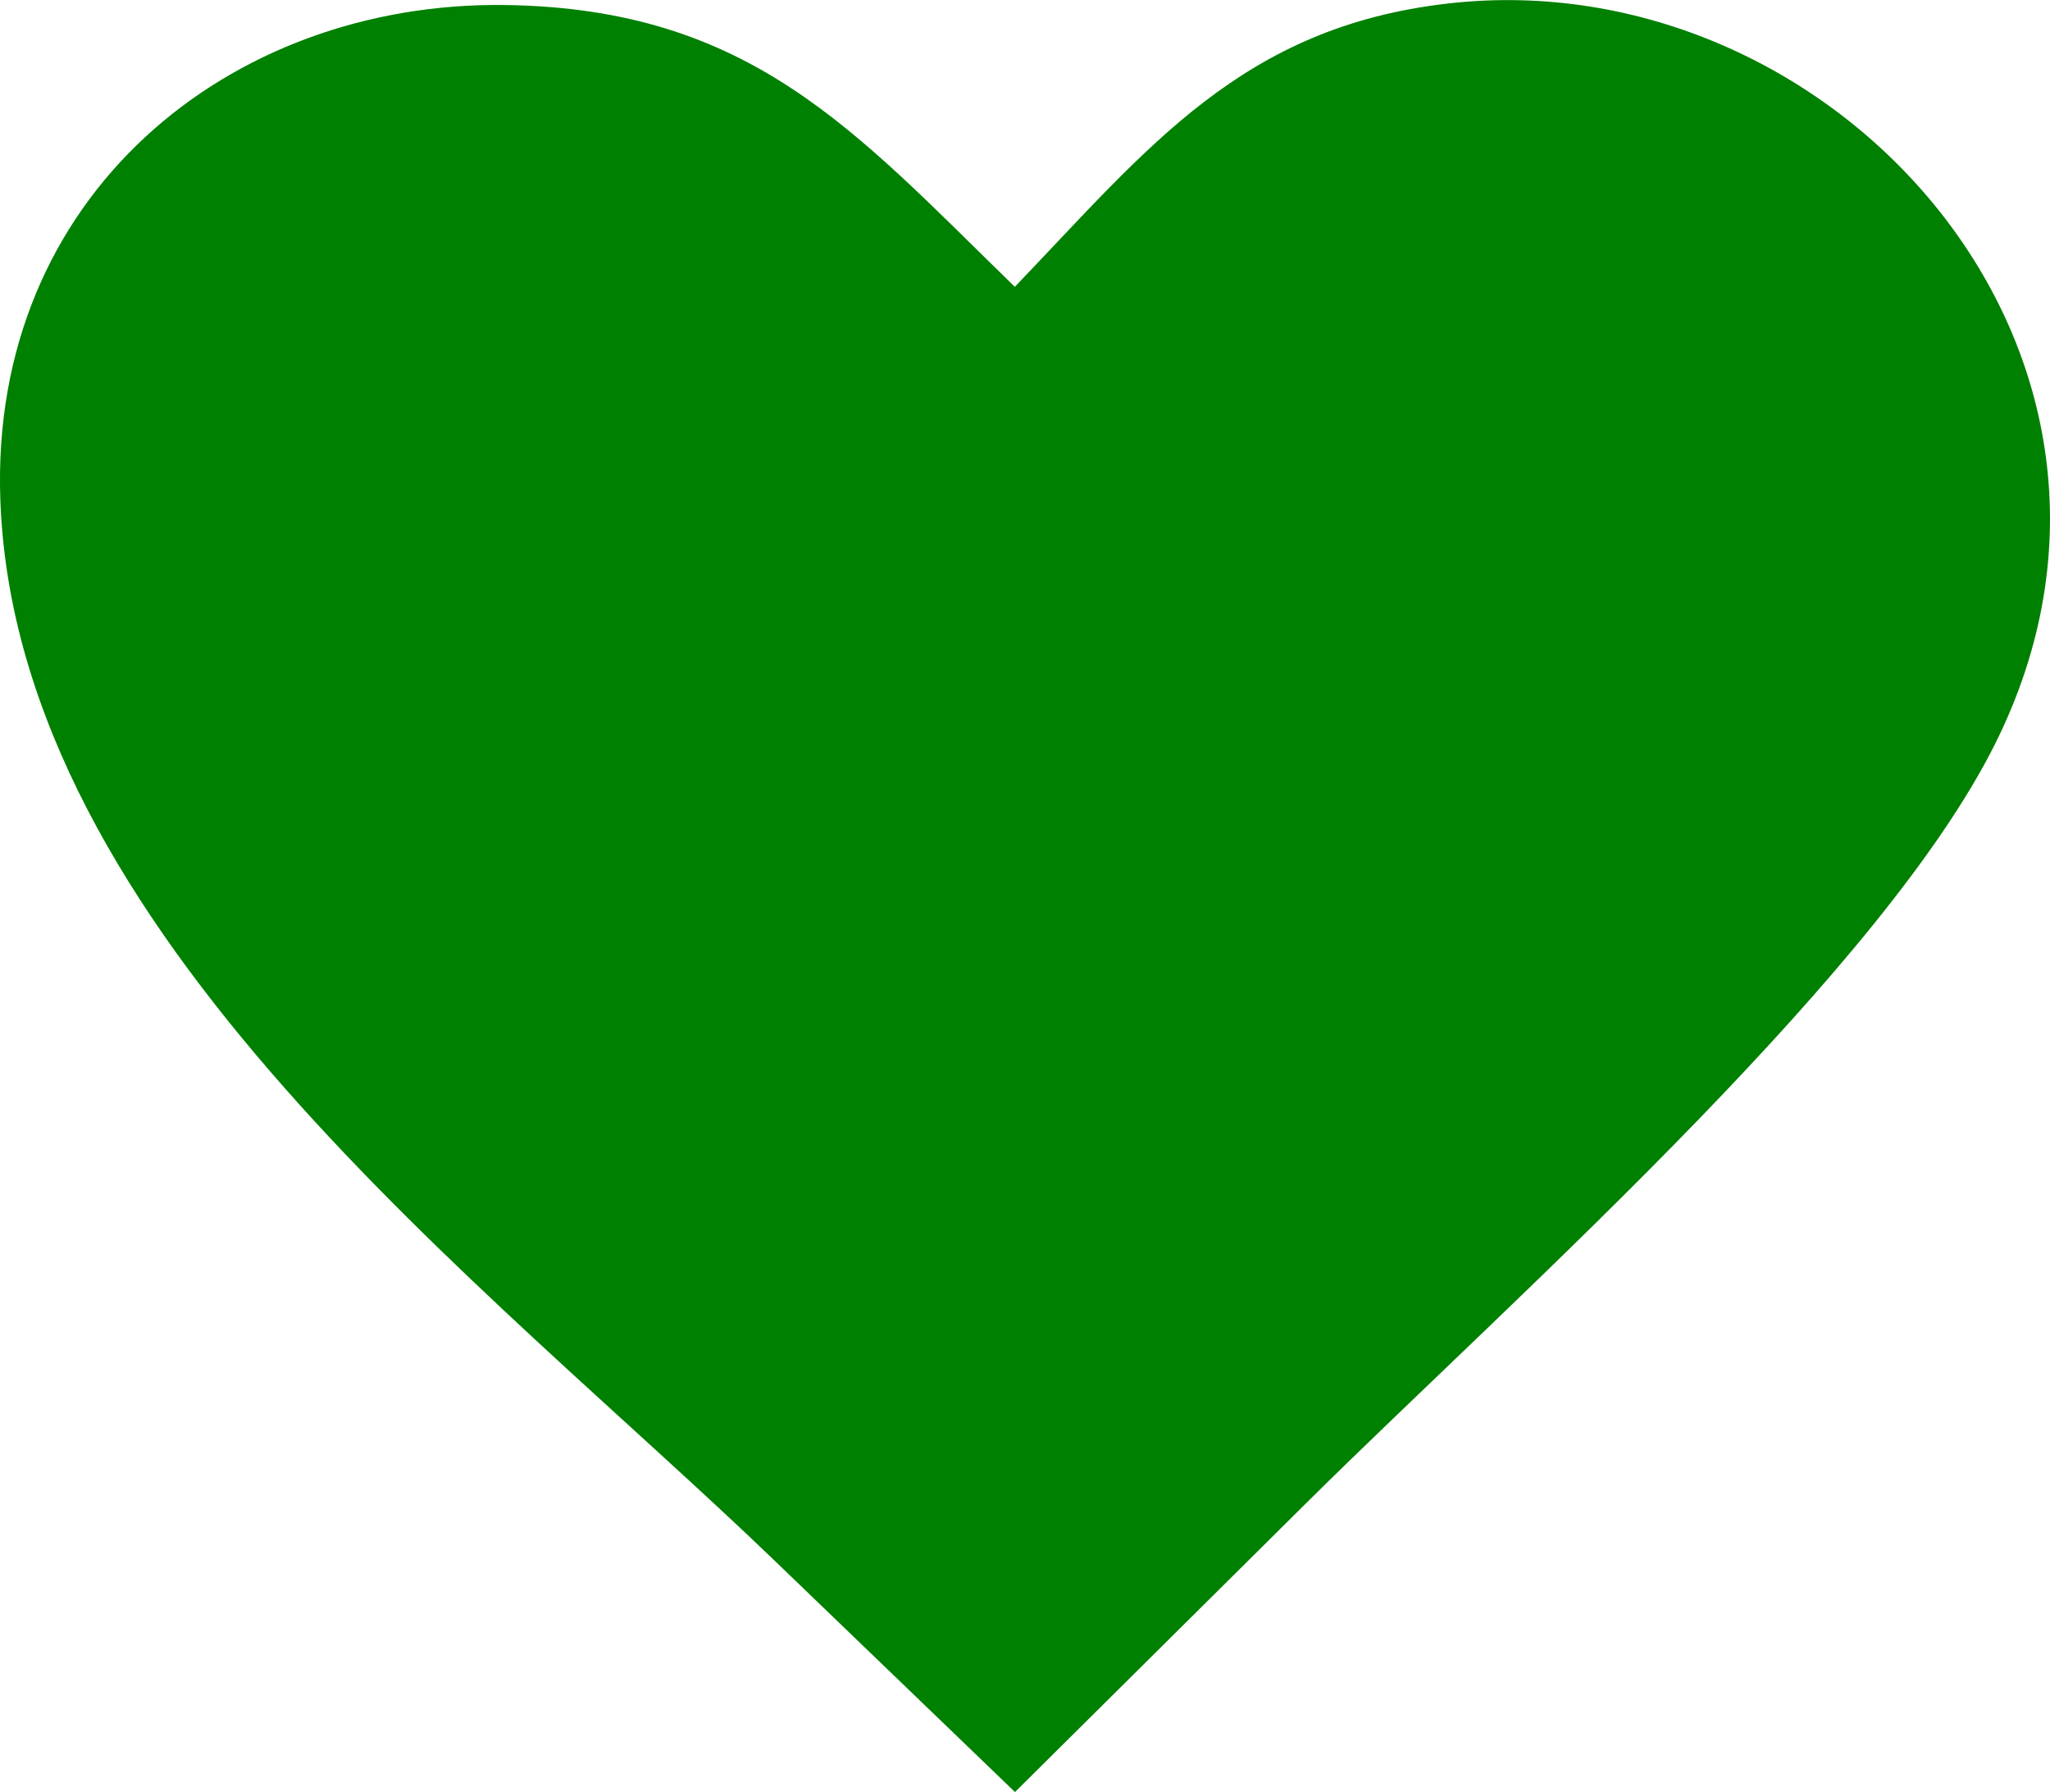 <?xml version="1.0" encoding="utf-8"?><svg version="1.1" id="Layer_1" xmlns="http://www.w3.org/2000/svg" fill="green" xmlns:xlink="http://www.w3.org/1999/xlink" x="0px" y="0px" viewBox="0 0 122.88 107.41" style="enable-background:new 0 0 122.88 107.41" xml:space="preserve"><style type="text/css">.st0{fill-rule:evenodd;clip-rule:evenodd;}</style><g><path class="st0" d="M60.83,17.19C68.84,8.84,74.45,1.62,86.79,0.21c23.17-2.66,44.48,21.06,32.78,44.41 c-3.33,6.65-10.11,14.56-17.61,22.32c-8.23,8.52-17.34,16.87-23.72,23.2l-17.4,17.26L46.46,93.56C29.16,76.9,0.95,55.93,0.02,29.95 C-0.63,11.75,13.73,0.09,30.25,0.3C45.01,0.5,51.22,7.84,60.83,17.19L60.83,17.19L60.83,17.19z"/></g></svg>
